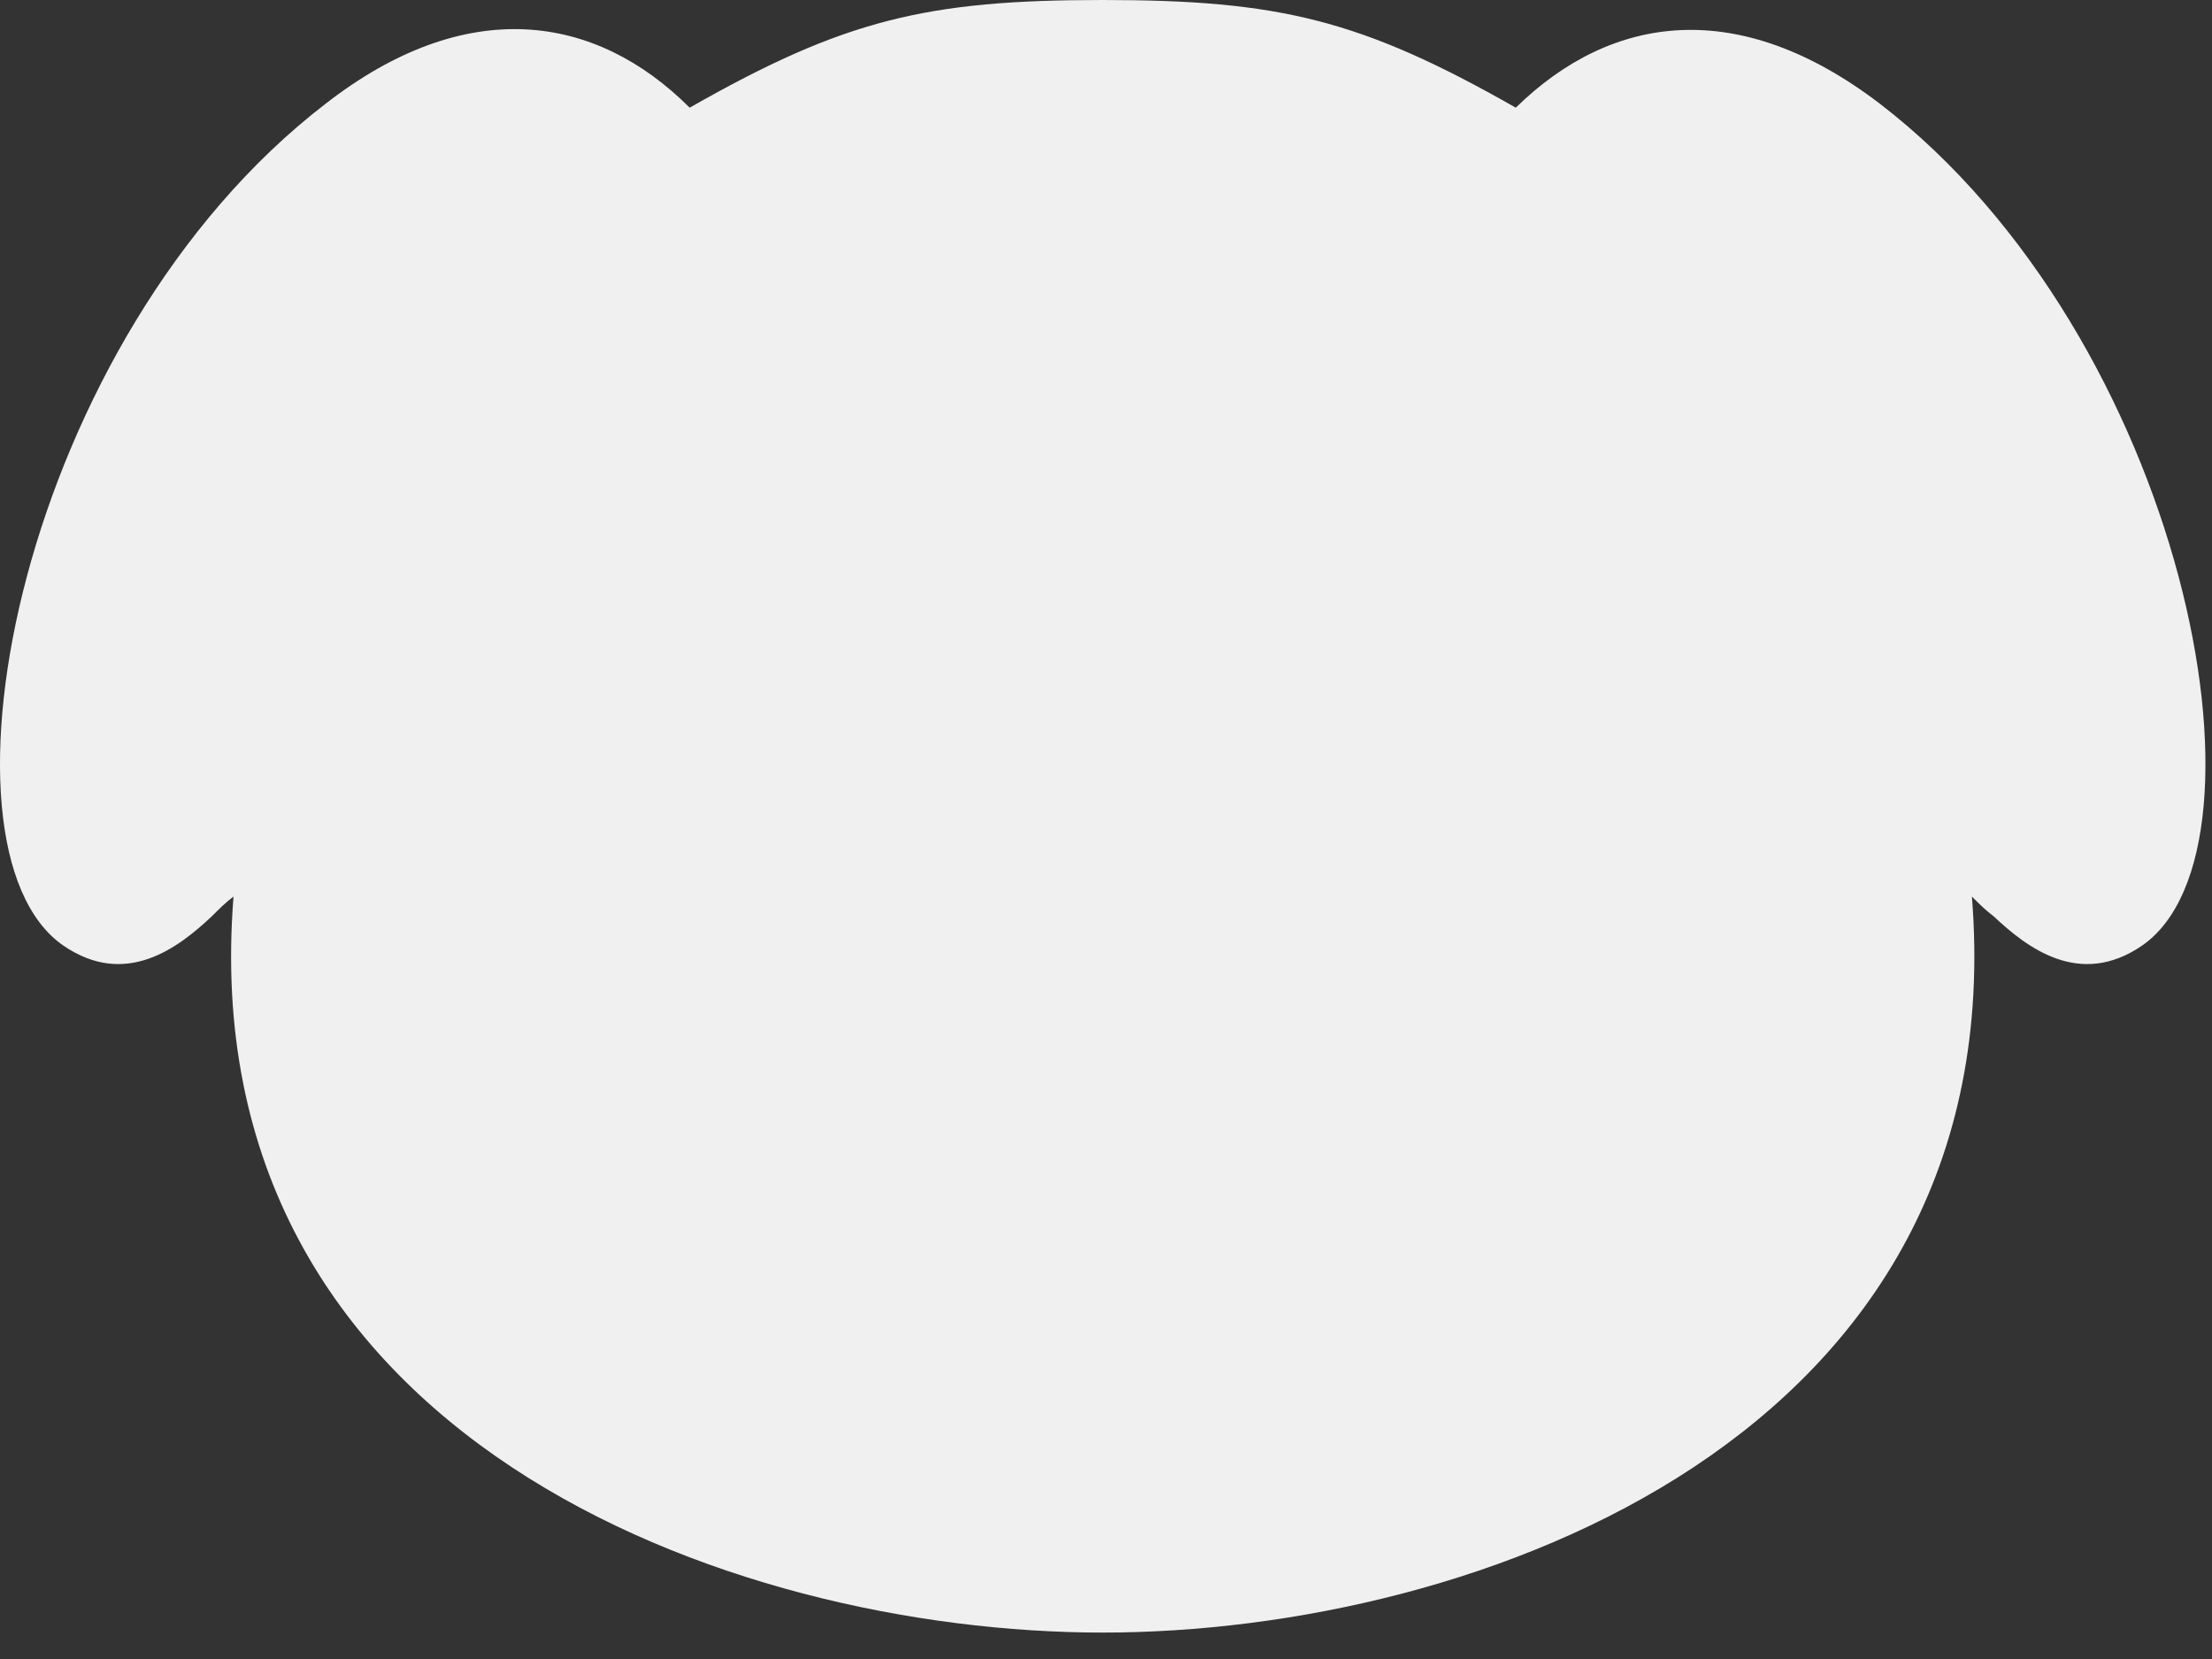 <svg width="56" height="42" viewBox="0 0 56 42" fill="none" xmlns="http://www.w3.org/2000/svg">
<rect x="0" y="0" width="56" height="42" fill="#333333" stroke="none"/>
<path id="Vector" d="M47.593 2.627C44.024 -0.099 40.803 0.347 38.374 2.726C34.459 0.496 32.378 0 27.917 0C23.457 0 21.375 0.496 17.46 2.726C15.081 0.347 11.81 -0.149 8.242 2.627C0.51 8.574 -1.968 21.459 1.6 23.936C3.186 25.027 4.525 23.986 5.367 23.193C5.565 22.995 5.714 22.846 5.912 22.698C4.822 36.376 18.451 41.331 27.917 41.331C37.383 41.331 51.012 36.376 49.922 22.698C50.12 22.896 50.269 23.044 50.467 23.193C51.31 23.986 52.648 25.027 54.234 23.936C57.802 21.459 55.324 8.574 47.593 2.627Z" fill="#F0F0F0"/>
</svg>
